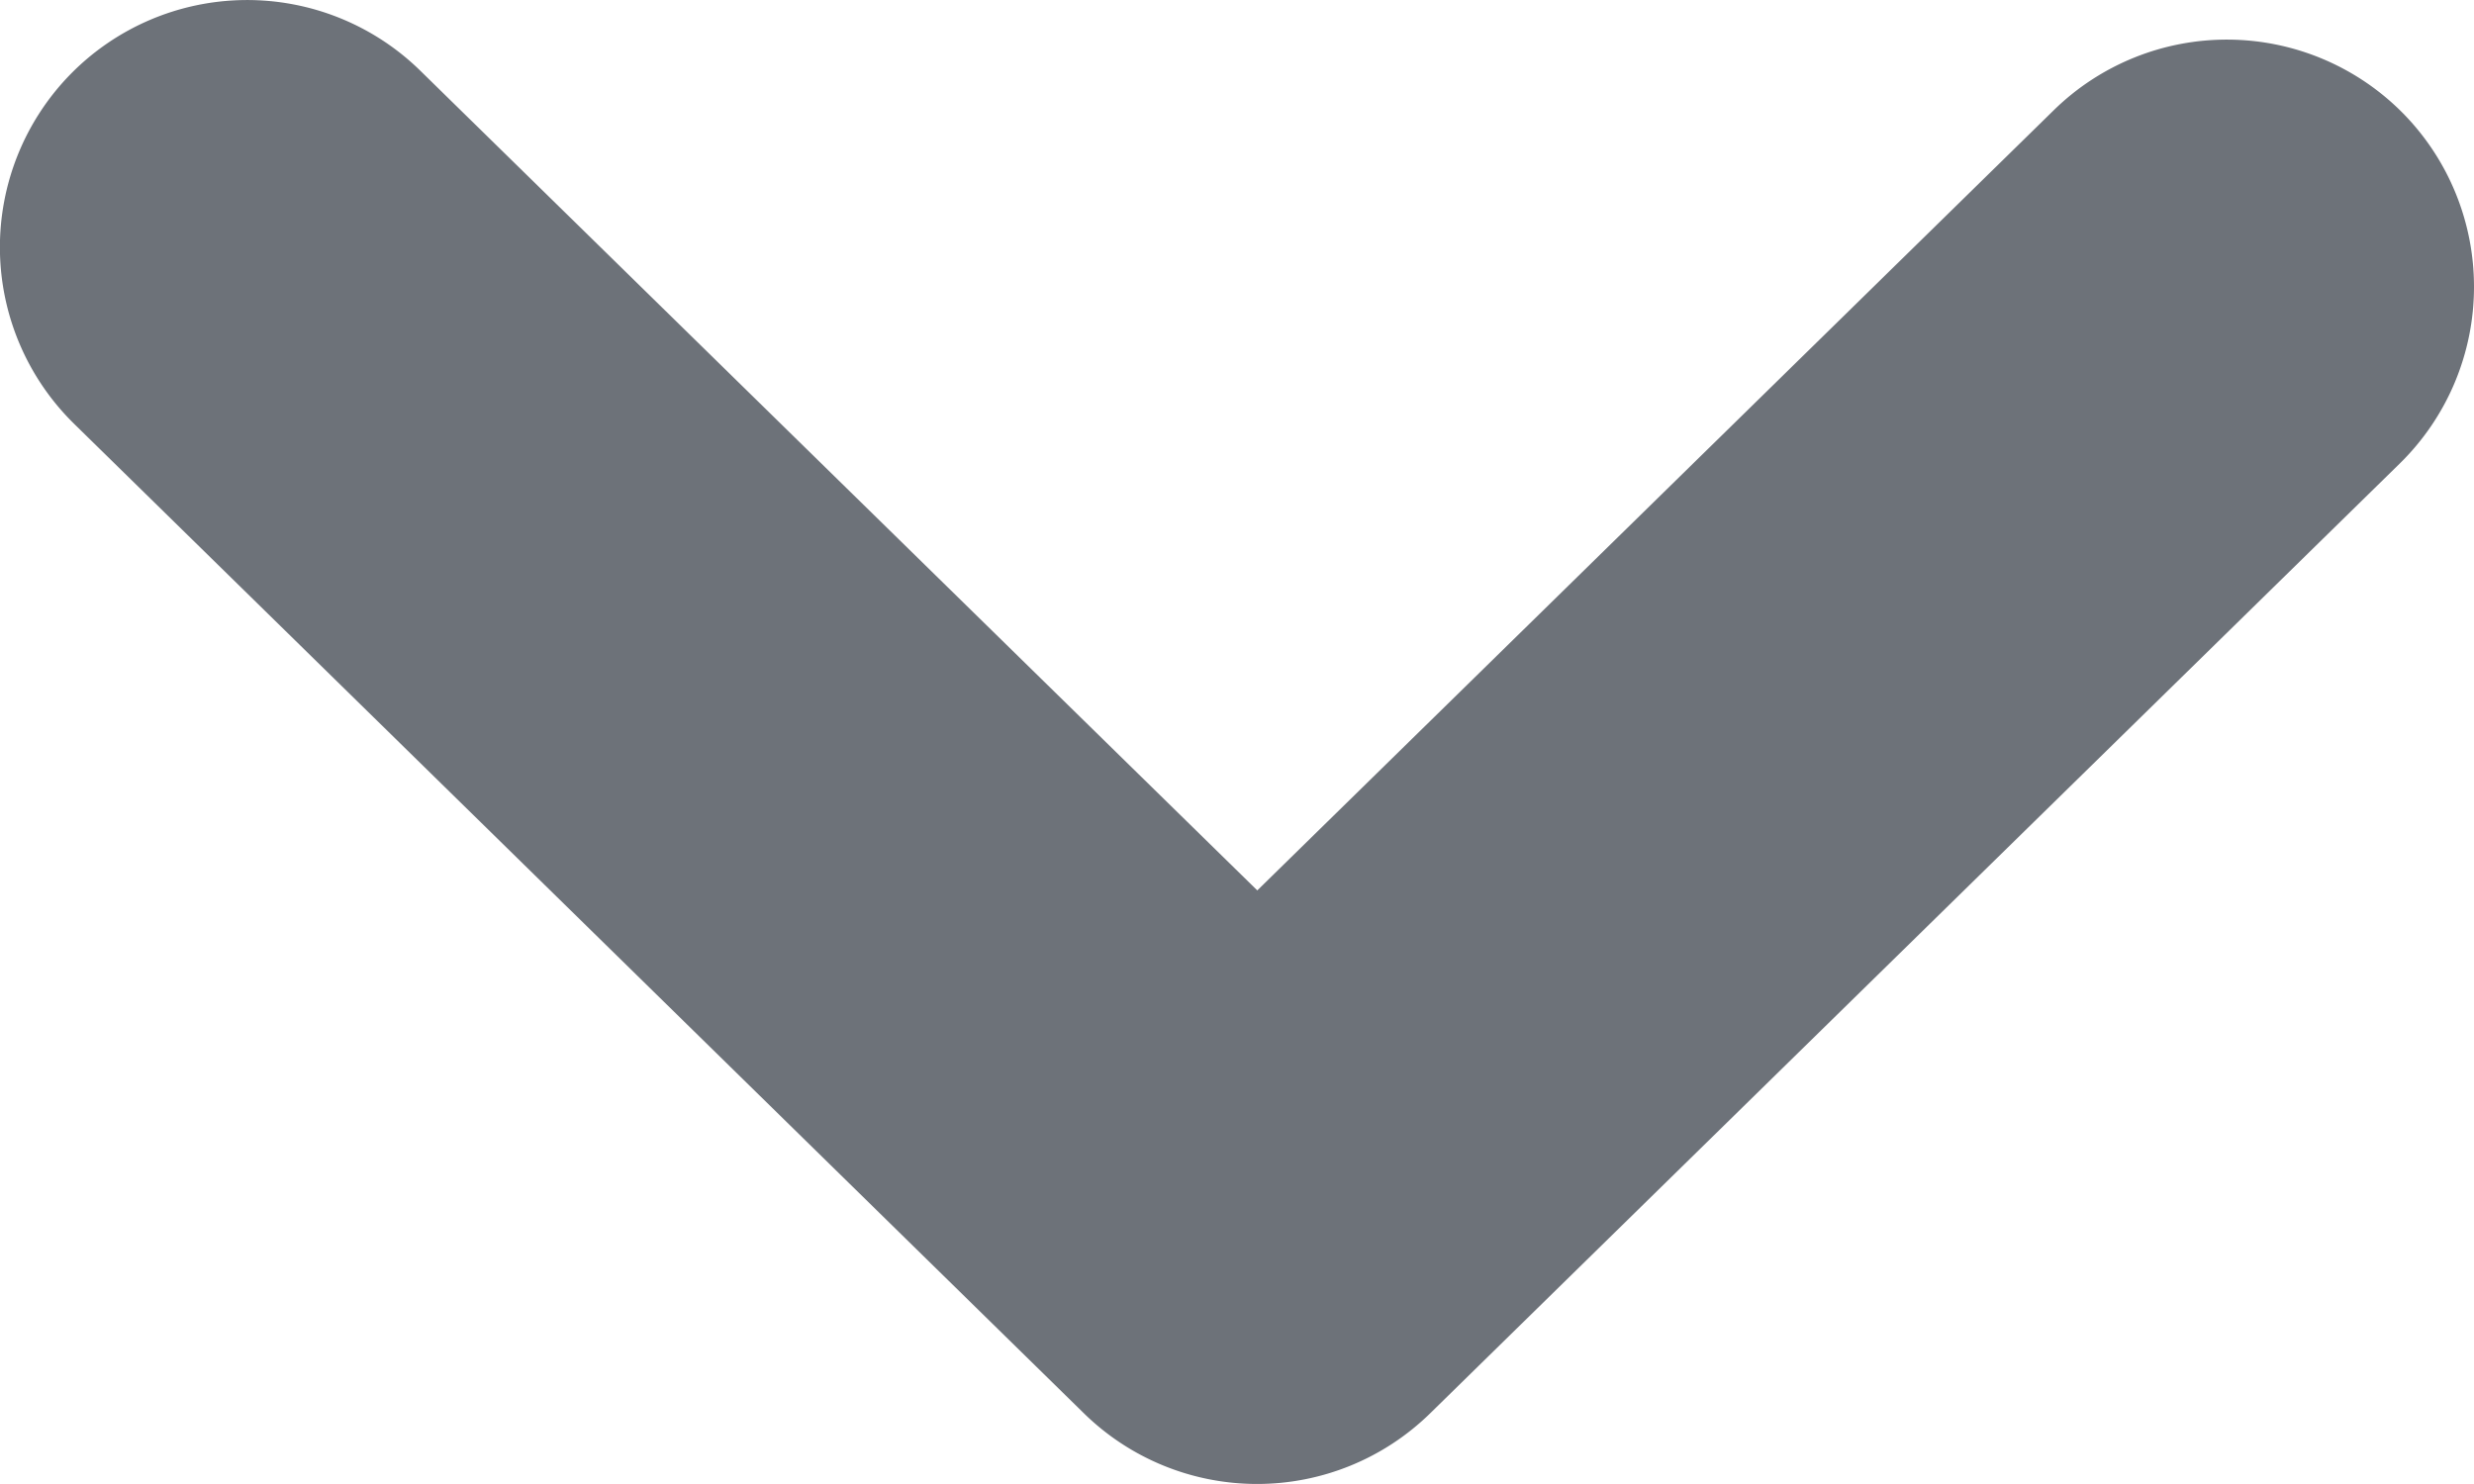 <svg xmlns="http://www.w3.org/2000/svg" width="10" height="6" viewBox="0 0 10 6">
  <path id="Path_40161" data-name="Path 40161" d="M40.221-4.015a1,1,0,0,1-.714-.3l-3.84-3.919a1,1,0,0,1,0-1.4l4-4.081a1,1,0,0,1,1.414-.015,1,1,0,0,1,.014,1.414L37.781-8.933l3.154,3.219A1,1,0,0,1,40.921-4.3,1,1,0,0,1,40.221-4.015Z" transform="translate(14.015 41.381) rotate(-90)" fill="#0d1521" opacity="0.6"/>
</svg>
